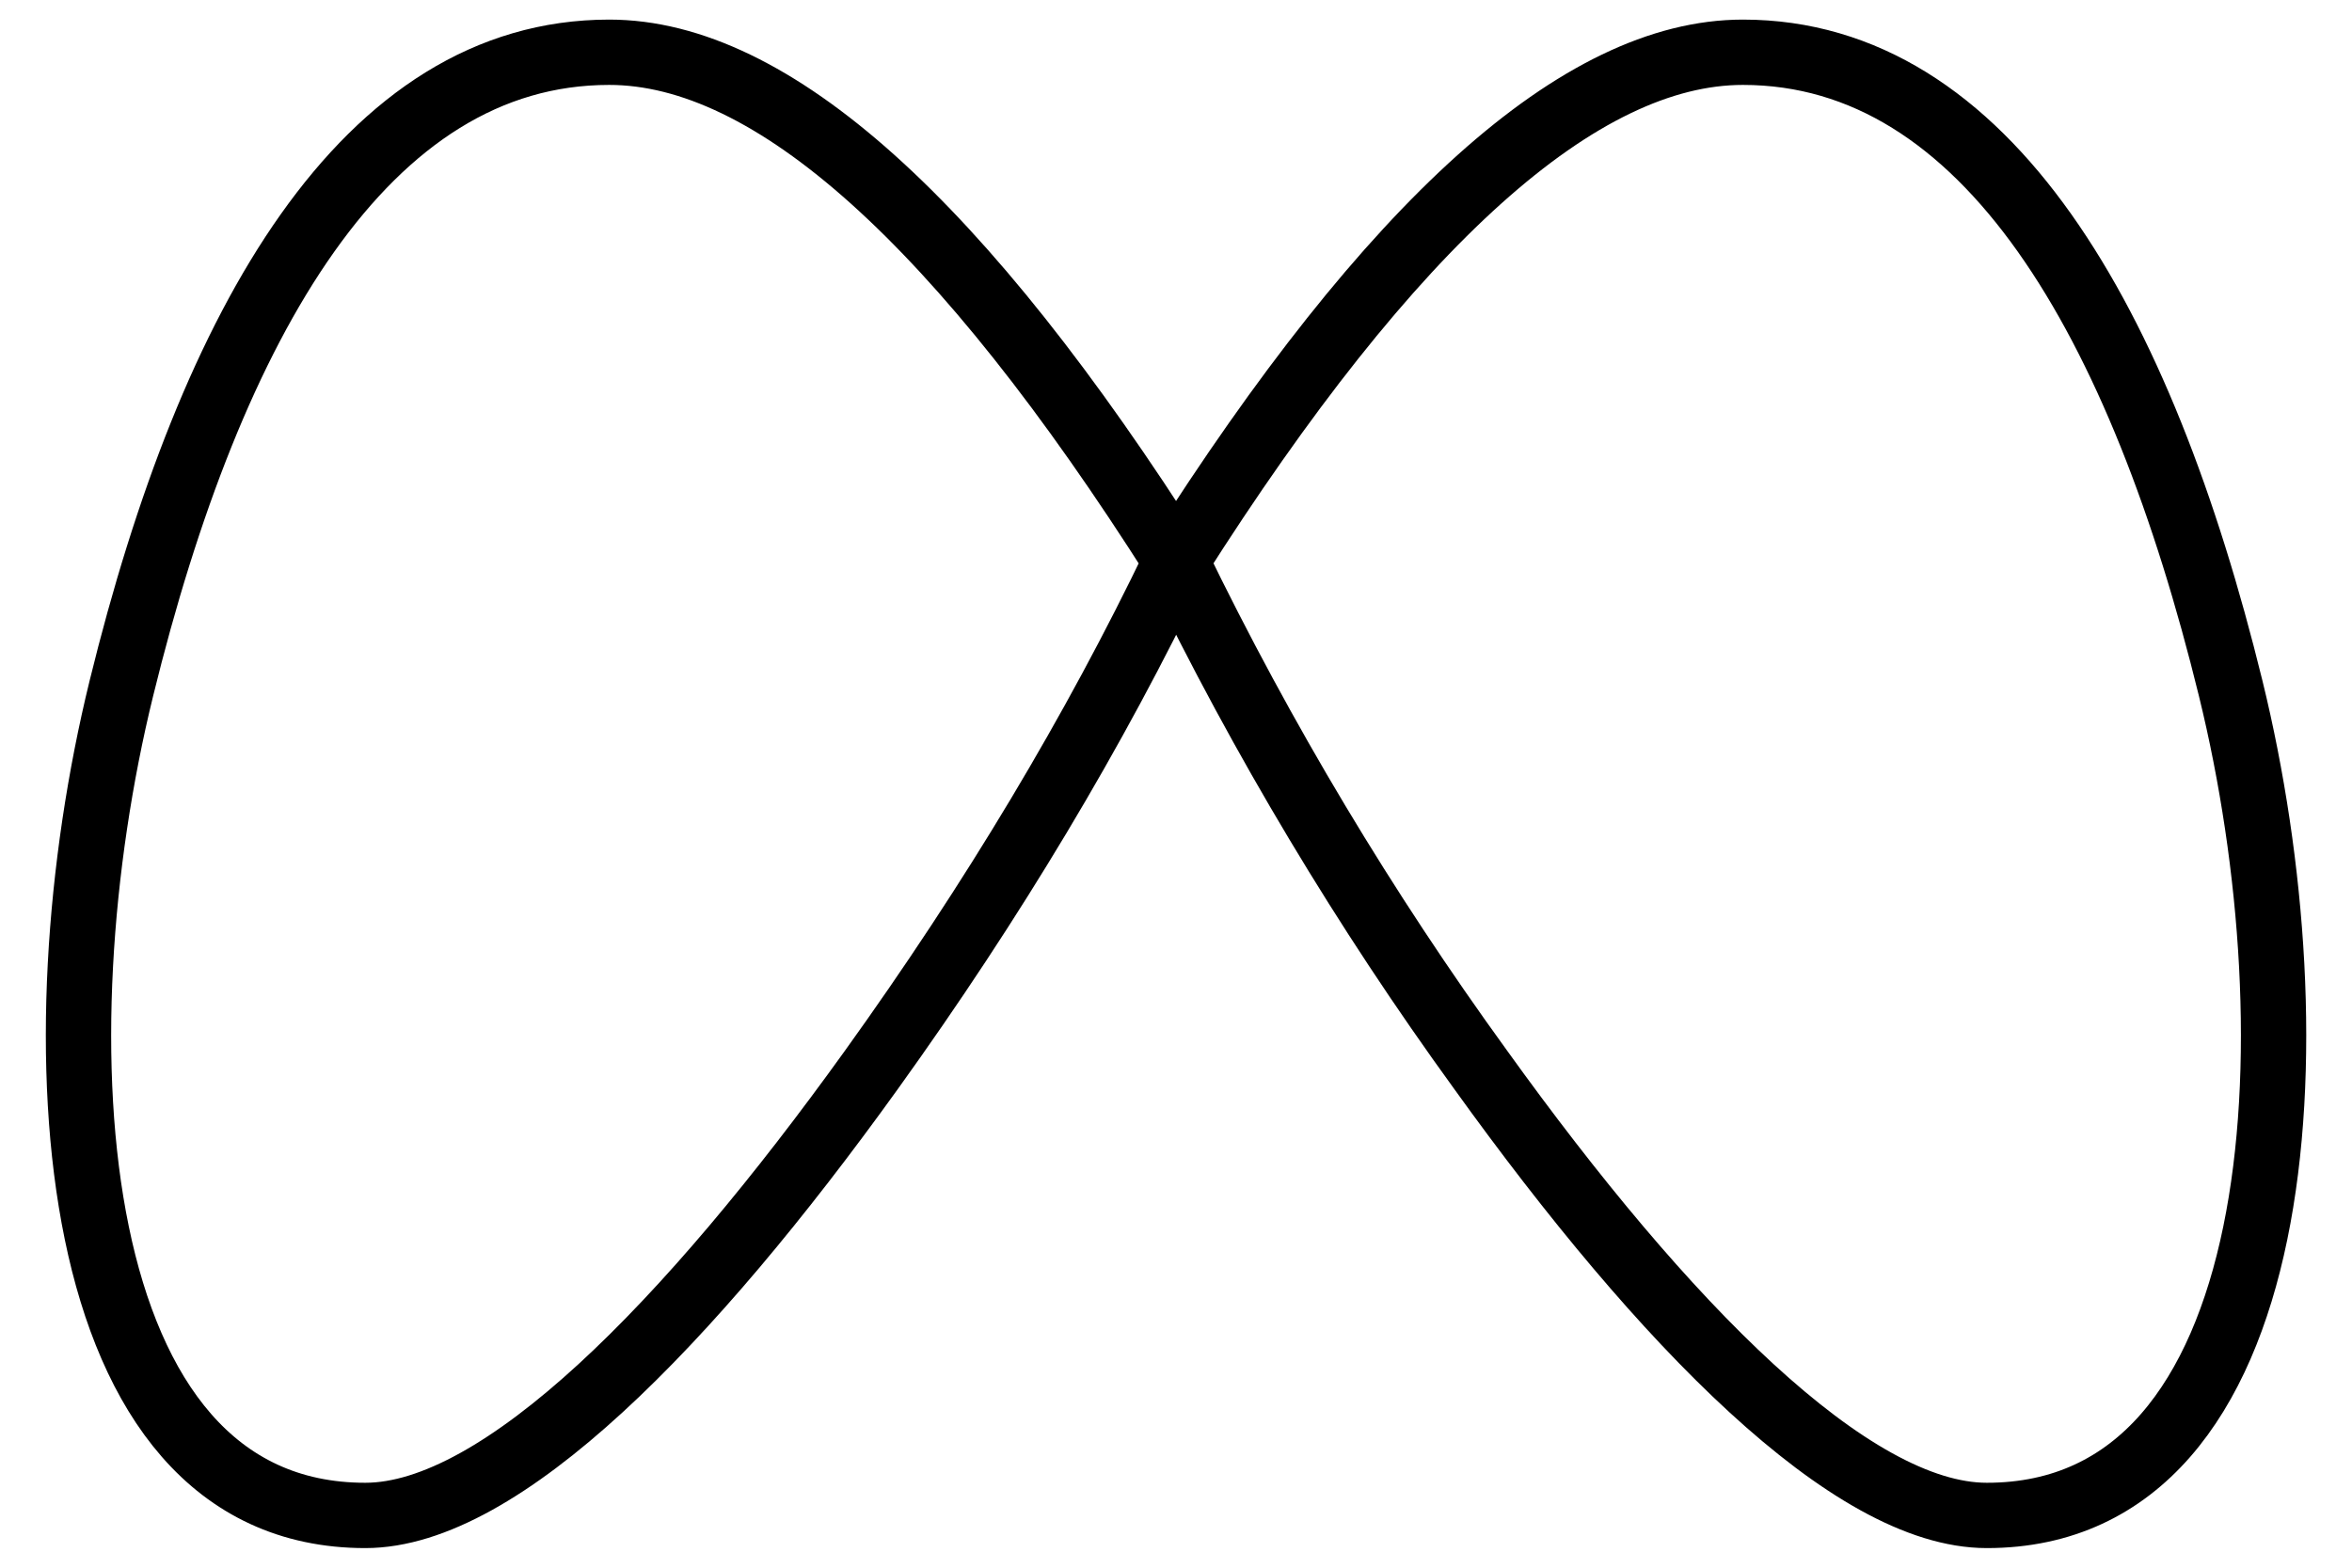 <svg xmlns="http://www.w3.org/2000/svg" width="45" height="30" viewBox="0 0 45 30" fill="none"><path id="Vector" d="M22.501 10.739C26.622 4.243 30.236 1 33.346 1C38.013 1 40.96 6.164 42.679 13.173C44.322 19.867 43.846 29 38.013 29C35.413 29 31.834 25.348 28.334 20.479C26.107 17.41 24.155 14.151 22.501 10.739ZM22.501 10.739C18.38 4.243 14.766 1 11.656 1C6.989 1 4.042 6.164 2.322 13.173C0.68 19.867 1.156 29 6.989 29C9.588 29 13.168 25.348 16.668 20.479C19.001 17.233 20.945 13.985 22.501 10.739Z" stroke="currentColor" stroke-width="1.25" stroke-linecap="round" stroke-linejoin="round"></path></svg>